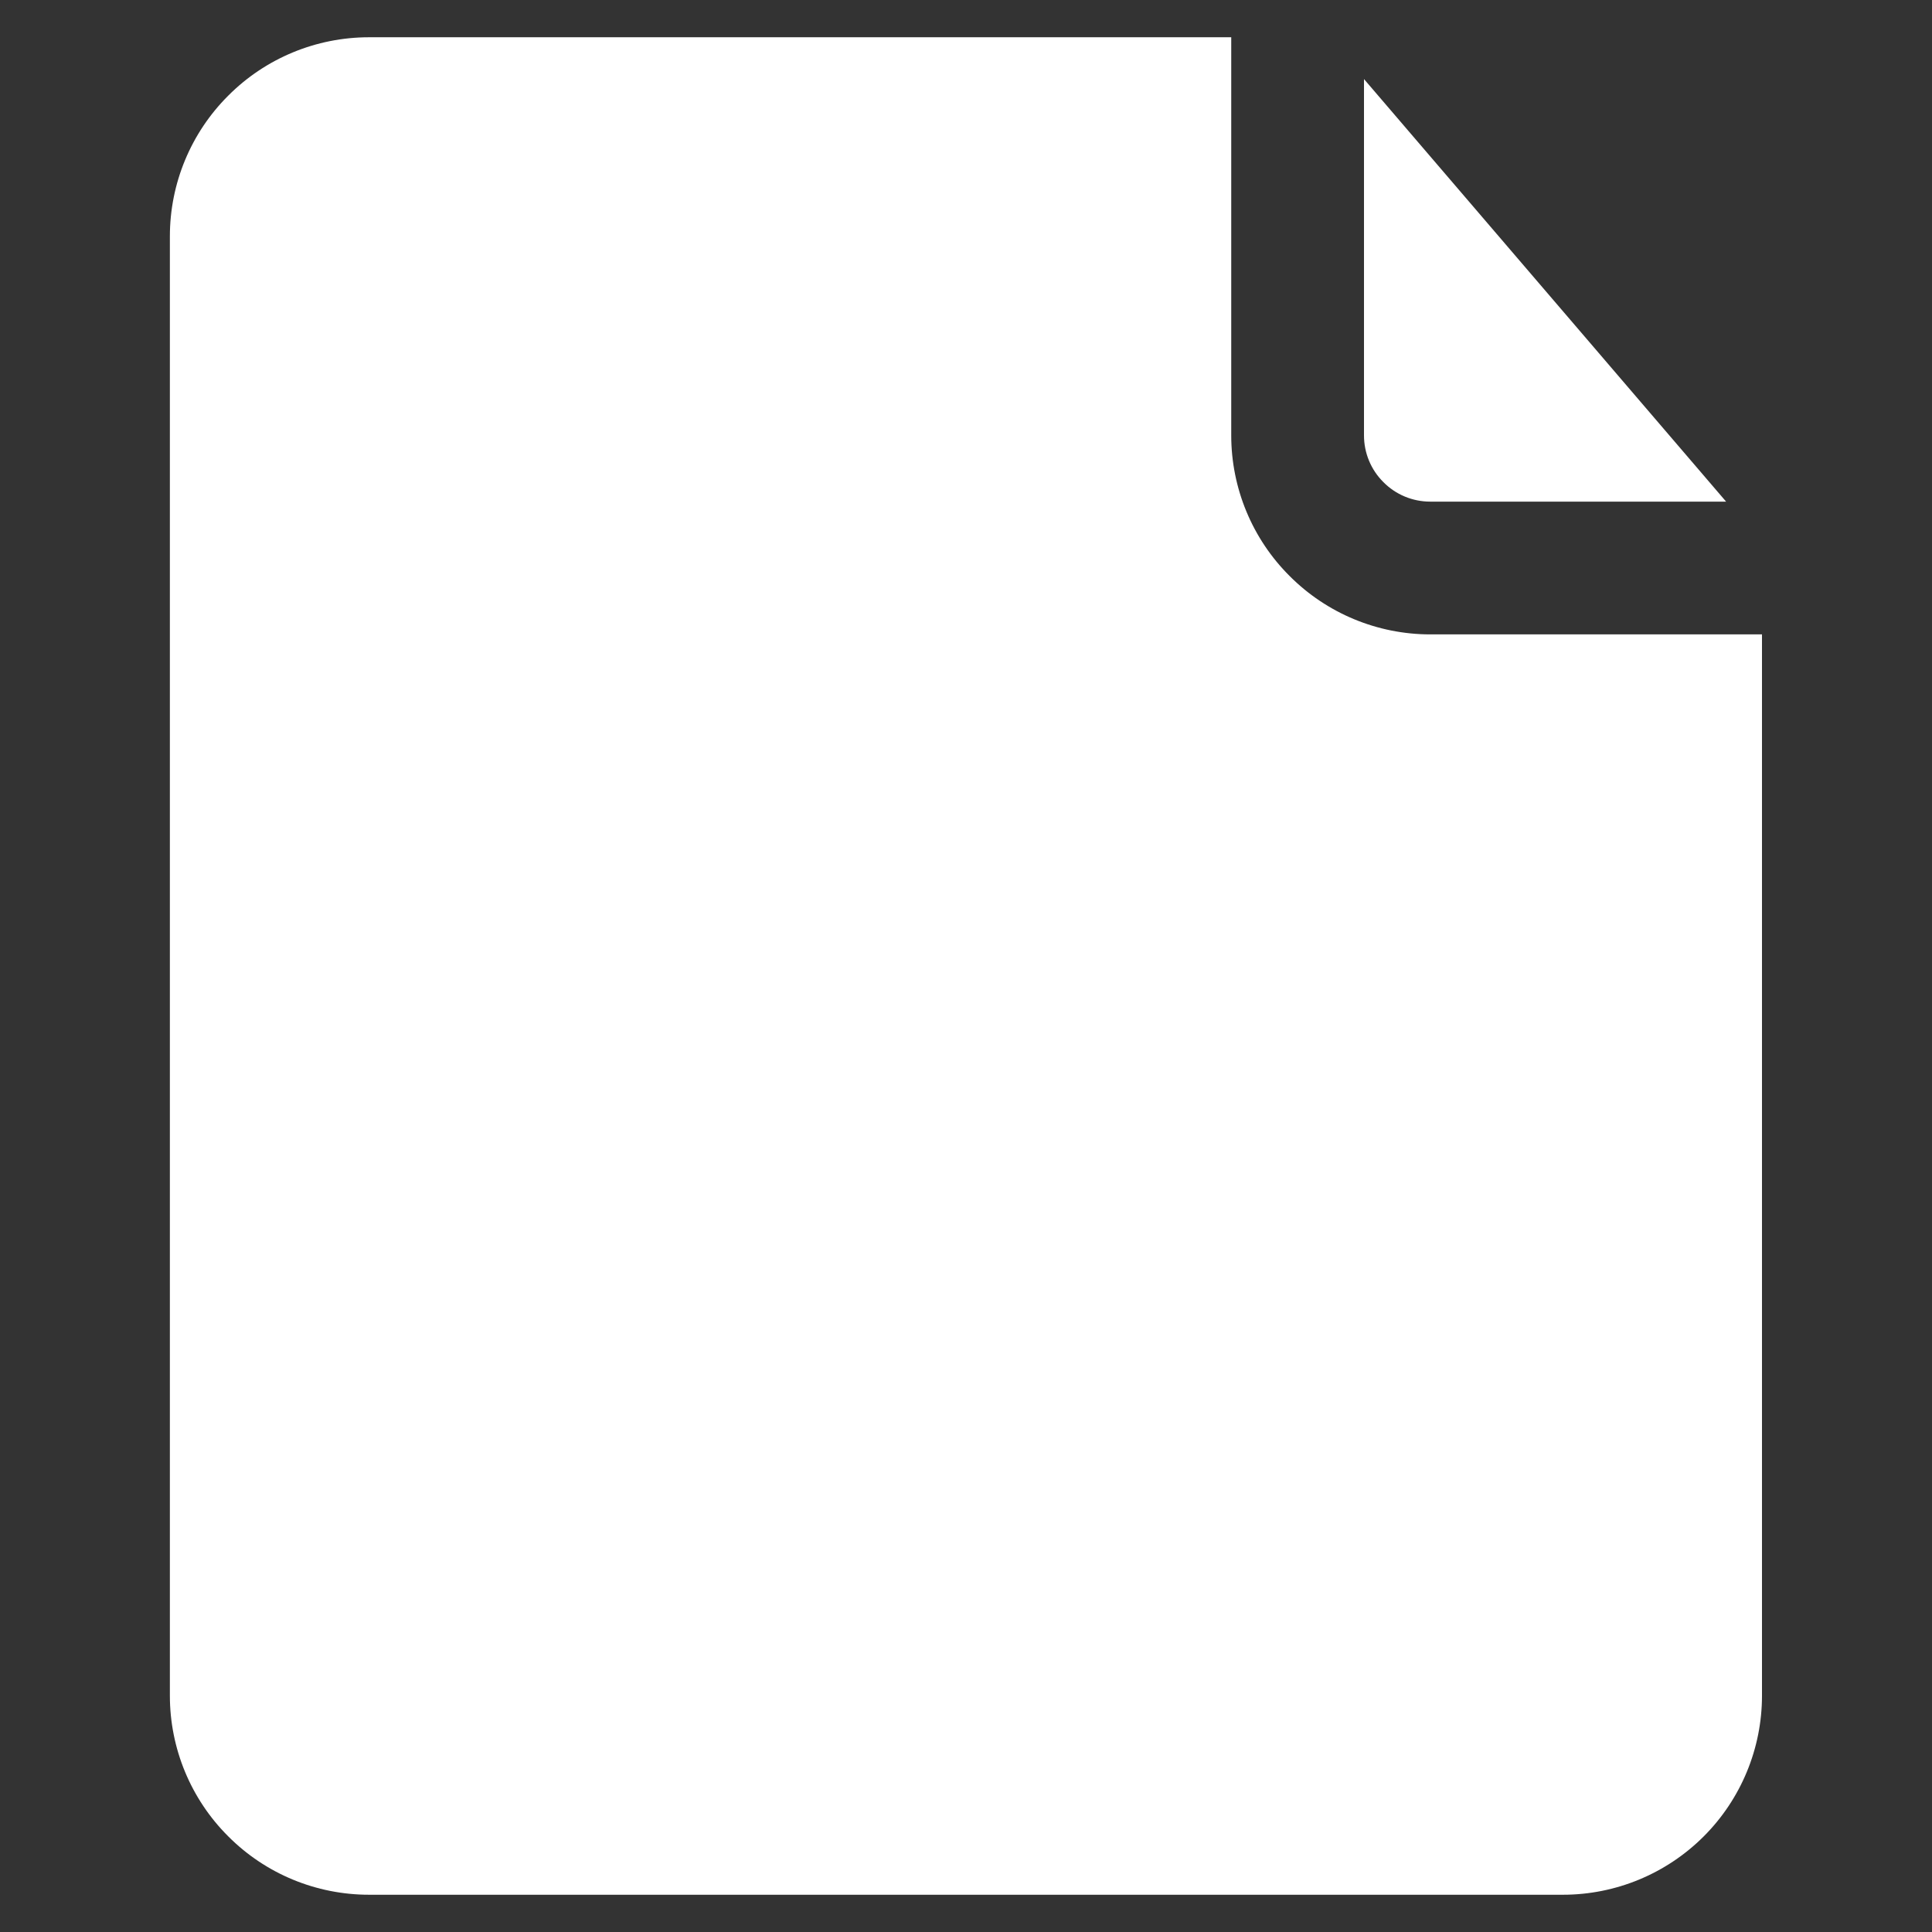 <svg width="14" height="14" viewBox="0 0 14 14" fill="none" xmlns="http://www.w3.org/2000/svg">
<rect x="0" y="0" width="14" height="14" fill="#333333" stroke="none"/>
<g id="Frame">
<g id="Group">
<path id="Layer 10" d="M9.884 3.155V0.573L12.508 3.635H10.364C10.237 3.635 10.115 3.585 10.025 3.494C9.934 3.404 9.884 3.282 9.884 3.155ZM10.364 4.597C9.982 4.597 9.615 4.445 9.345 4.174C9.074 3.904 8.922 3.537 8.922 3.155V0.27H2.674C2.291 0.27 1.924 0.422 1.654 0.693C1.383 0.963 1.231 1.33 1.231 1.712V12.288C1.231 12.67 1.383 13.037 1.654 13.307C1.924 13.578 2.291 13.73 2.674 13.73H11.326C11.708 13.73 12.075 13.578 12.346 13.307C12.616 13.037 12.768 12.67 12.768 12.288V4.597H10.364Z" fill="white"/>
</g>
</g>
</svg>
